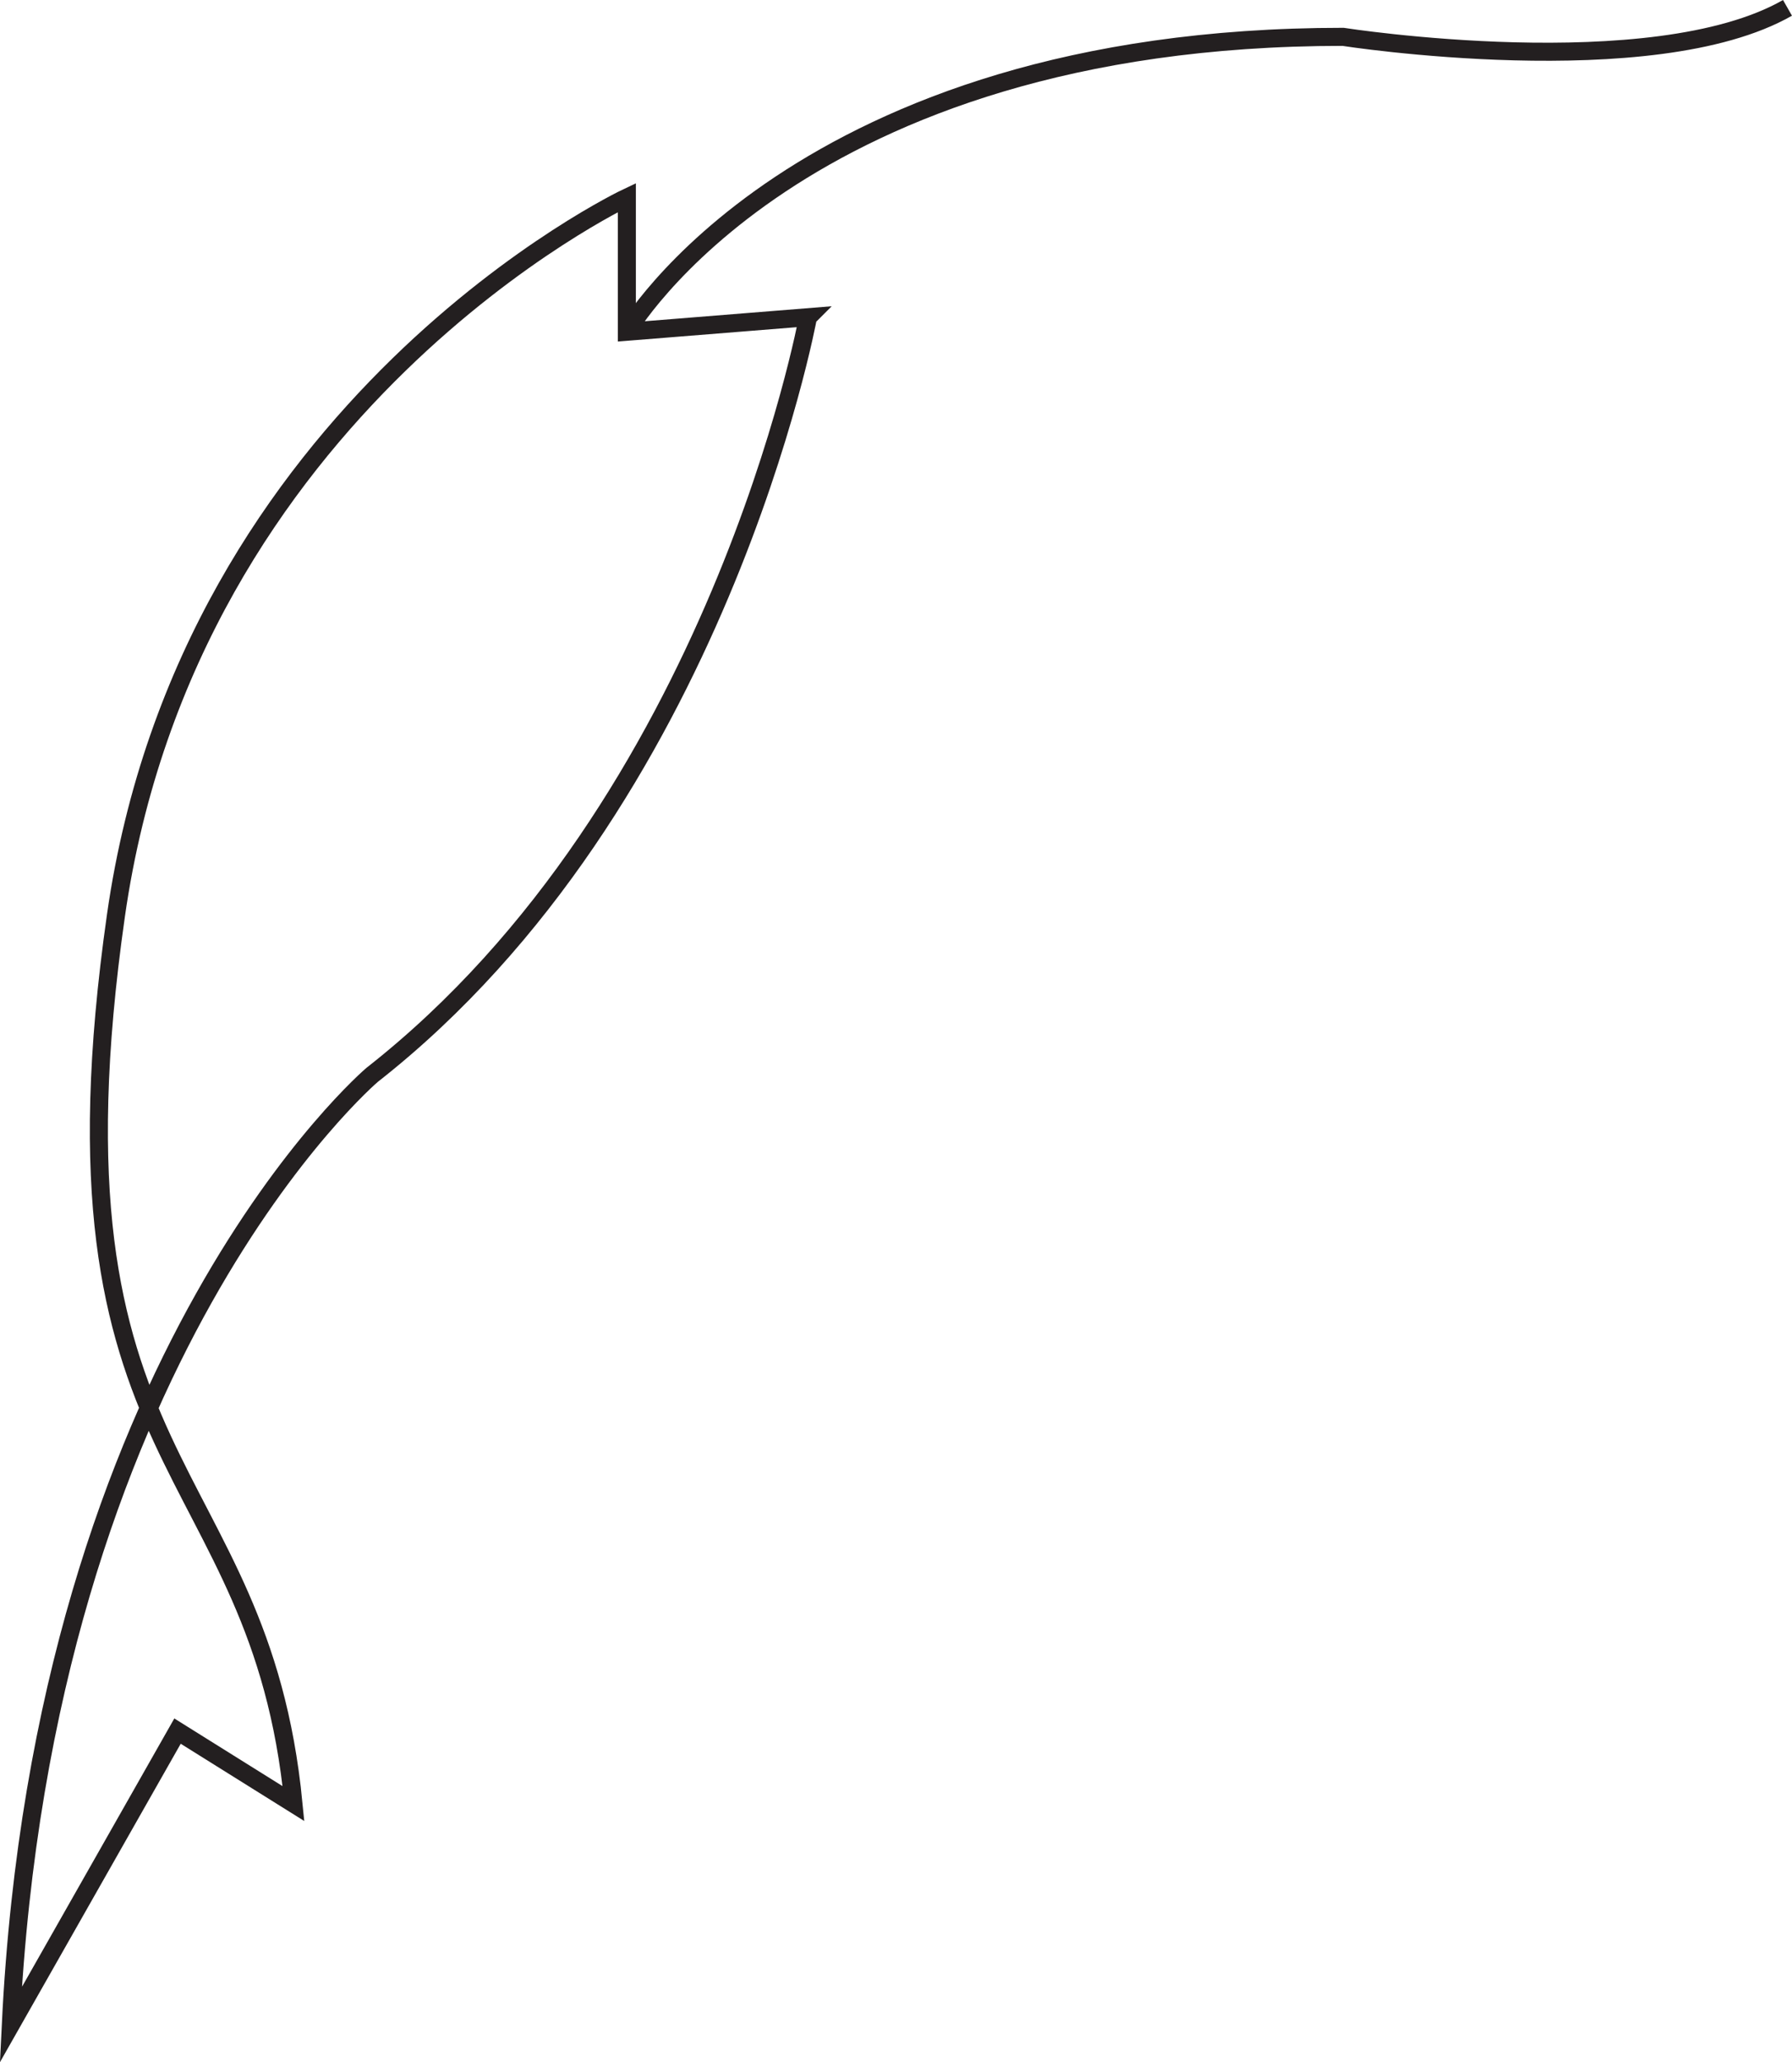 <?xml version="1.0" encoding="UTF-8"?><svg id="a" xmlns="http://www.w3.org/2000/svg" viewBox="0 0 198.57 228.38"><defs><style>.b{fill:none;stroke:#231f20;stroke-miterlimit:10;stroke-width:2px;}</style></defs><path class="b" d="M89.53,35.13s-9.88,53.8-48.3,83.91c0,0-36.41,30.92-40.03,105.19l18.47-32.52,12.85,8.03c-3.76-38.52-28.51-36.54-19.67-98.37C20.93,44.78,69.46,21.88,69.46,21.88v14.86l20.07-1.61Z"/><path class="b" d="M69.46,36.74S88.33,4.08,148.82,4.08c0,0,34.26,5.35,49.25-3.21"/></svg>